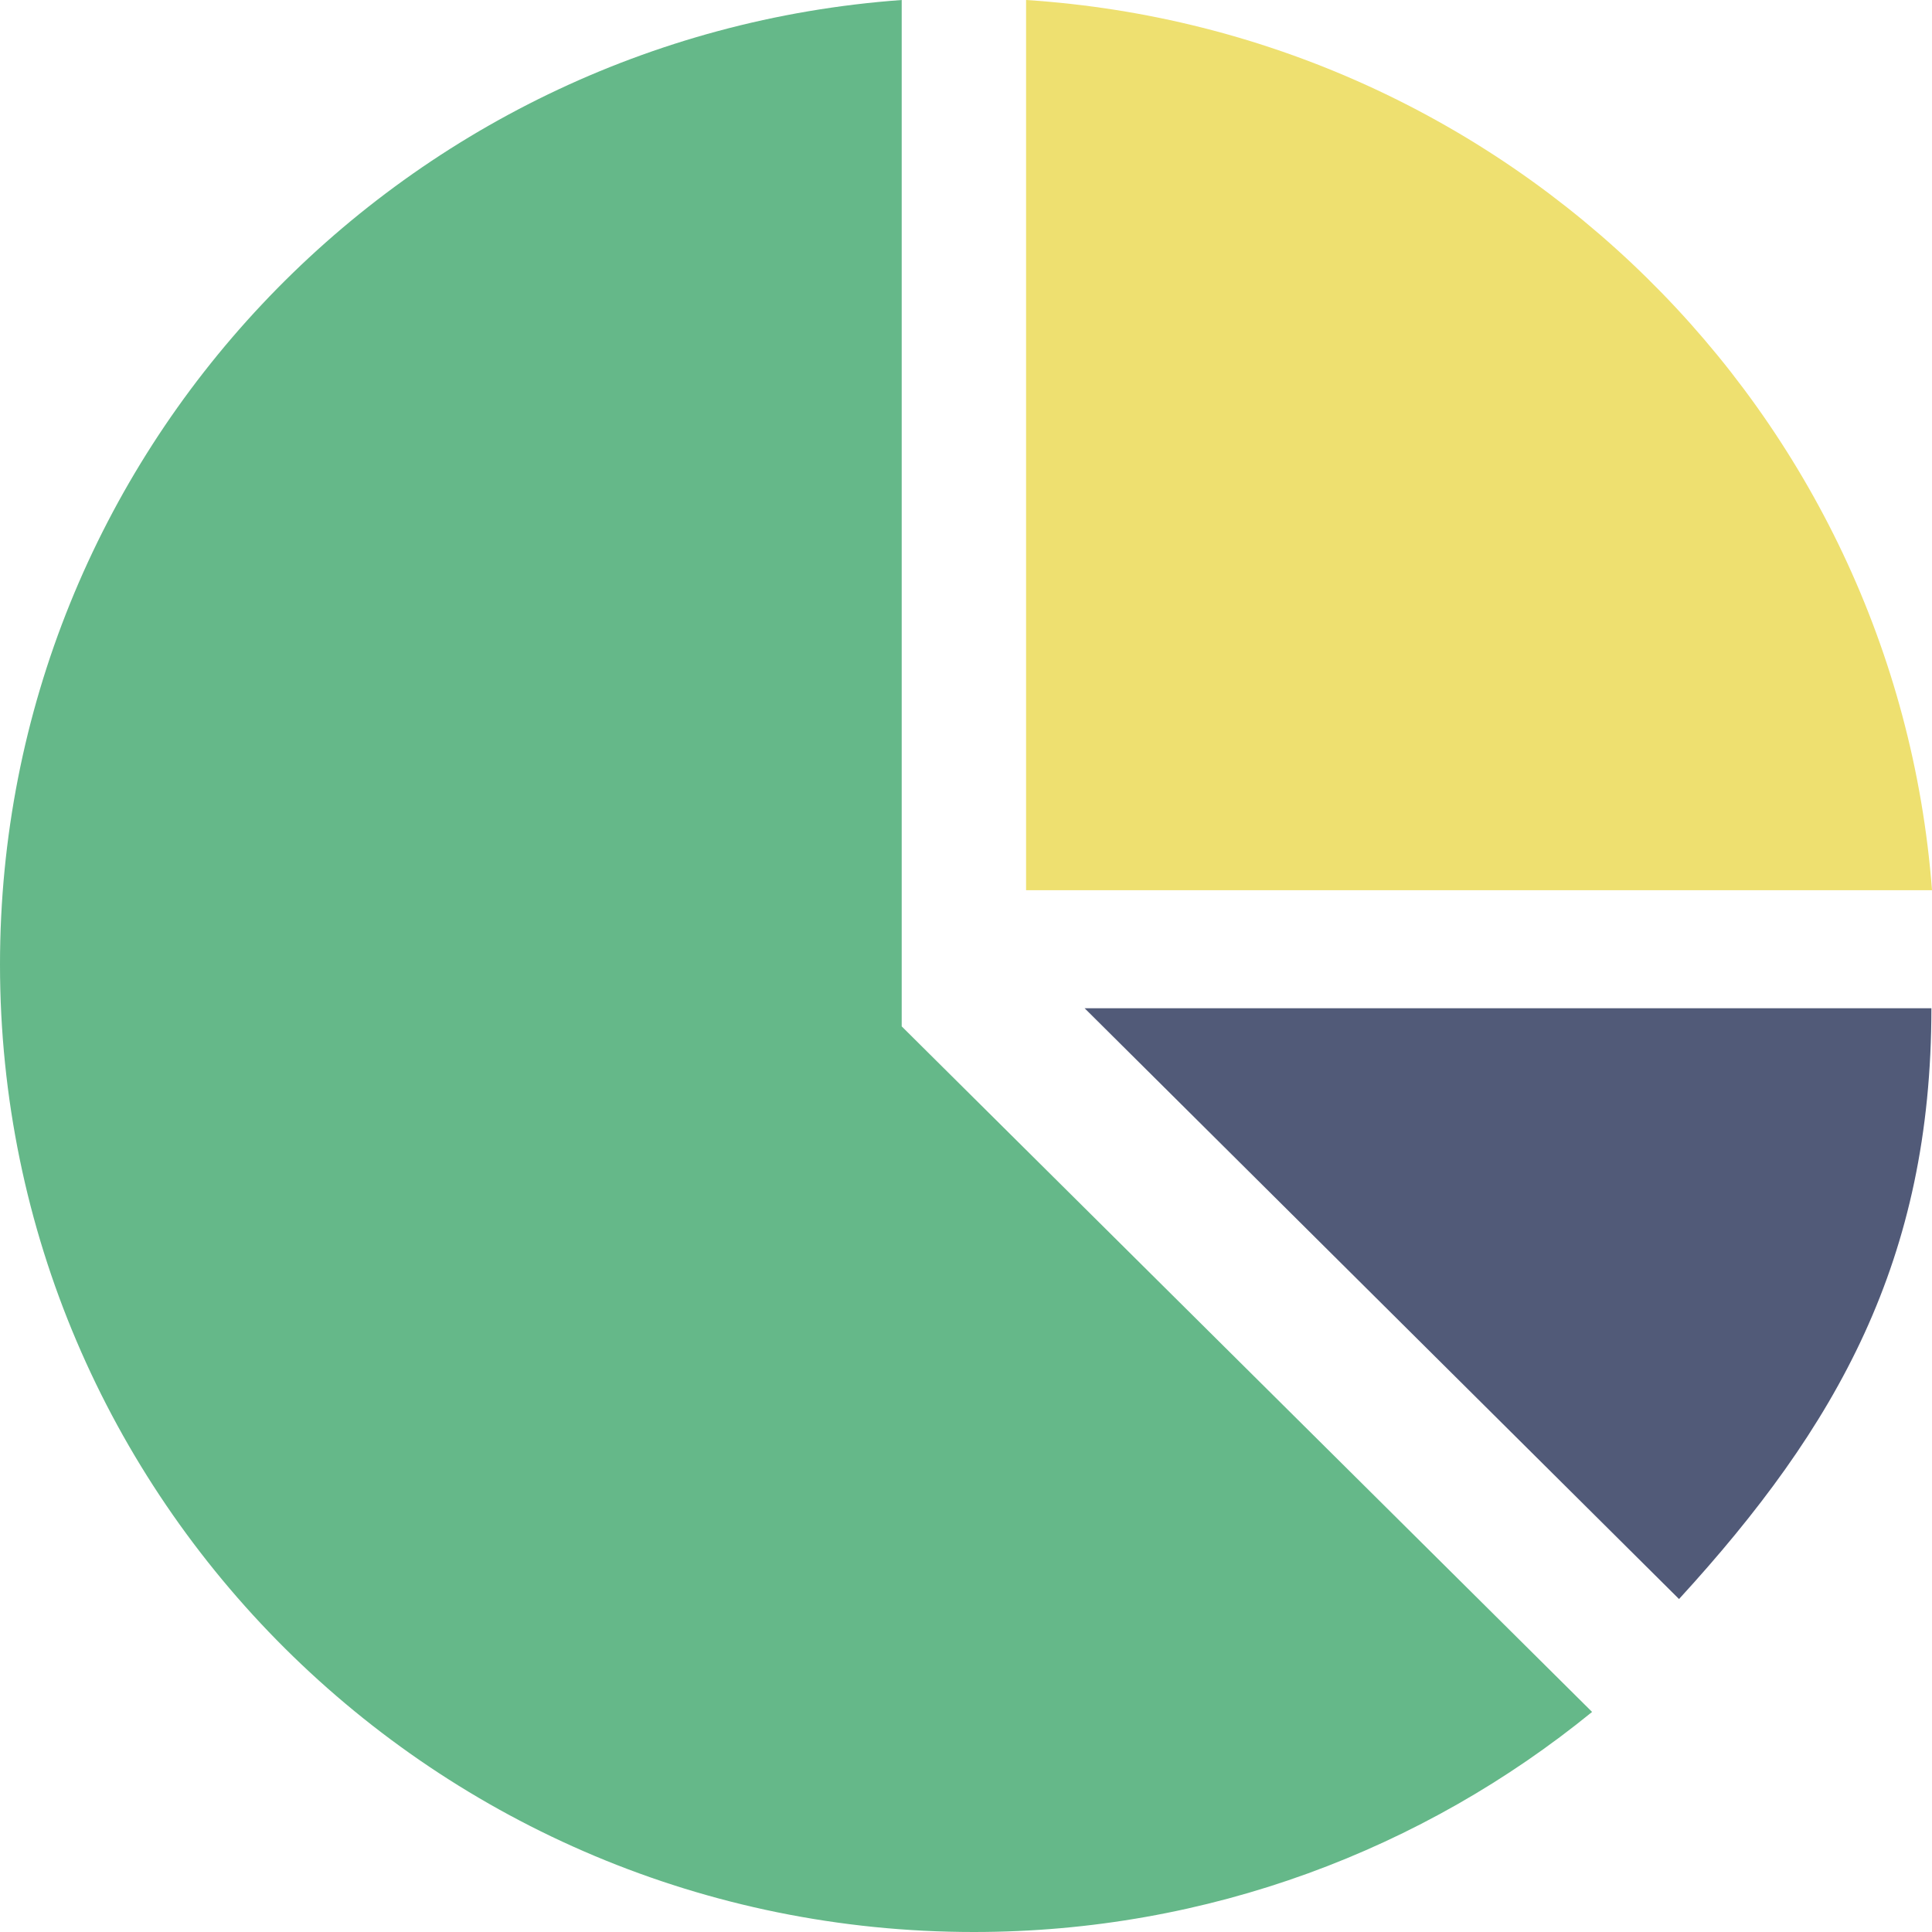 <?xml version="1.0" encoding="utf-8"?>
<!-- Generator: Adobe Illustrator 23.0.1, SVG Export Plug-In . SVG Version: 6.00 Build 0)  -->
<svg version="1.1" id="Layer_1" xmlns="http://www.w3.org/2000/svg" xmlns:xlink="http://www.w3.org/1999/xlink" x="0px" y="0px"
	 viewBox="0 0 64 64" style="enable-background:new 0 0 64 64;" xml:space="preserve">
<style type="text/css">
	.st0{fill:#86C5DD;}
	.st1{fill:#C2C2C3;}
	.st2{fill:#FFFFFF;}
	.st3{fill:#6BBD90;}
	.st4{fill:#2E3C64;}
	.st5{fill:#E8807D;}
	.st6{fill:#B4B4B4;}
	.st7{fill:#EEE070;}
	.st8{fill:#83C2DA;}
	.st9{fill:#5BB6D0;}
	.st10{fill:#F16863;}
	.st11{fill:#EADB6D;}
	.st12{fill:#515A78;}
	.st13{fill:#424F74;}
	.st14{fill:#D2CFD6;}
	.st15{fill:#FAFAFA;}
	.st16{fill:#425075;}
	.st17{fill:#EC6762;}
	.st18{fill:#E3E3E3;}
	.st19{fill:#E6C54A;}
	.st20{fill:#FDFDFA;}
	.st21{fill:#515A79;}
	.st22{fill:#B8B8B8;}
	.st23{fill:#EDDF6E;}
	.st24{fill:#E1E4E4;}
	.st25{fill:#CDCED0;}
	.st26{fill:#EEEBE9;}
	.st27{fill:#CBCCCD;}
	.st28{fill:#E9C84B;}
	.st29{fill:#525B7A;}
	.st30{fill:#EAEAEA;}
	.st31{fill:#2E3C63;}
	.st32{fill:#E2534F;}
	.st33{fill:#424F73;}
	.st34{fill:#58A378;}
	.st35{fill:#5CB5CF;}
	.st36{fill:#565F7C;}
	.st37{fill:#ED706B;}
	.st38{fill:#5BB7D1;}
	.st39{fill:#6BBE90;}
	.st40{fill:#5EBEA7;}
	.st41{fill:#ED796B;}
	.st42{fill:#445D6D;}
	.st43{fill:#61B9D3;}
	.st44{fill:#85C5DD;}
	.st45{fill:#ED6762;}
	.st46{fill:#E1524E;}
	.st47{fill:#DE524E;}
	.st48{fill:#EADD7C;}
	.st49{fill:#34A4BF;}
	.st50{fill:#DFDFE0;}
	.st51{fill:#B7B7B7;}
	.st52{fill:#DBDEDE;}
	.st53{fill:#5AB6D0;}
	.st54{fill:#435B6B;}
	.st55{fill:#341A0F;}
	.st56{fill:#E8BF9A;}
	.st57{fill:#DDB492;}
	.st58{fill:#EACEB4;}
	.st59{fill:#E5E5E5;}
	.st60{fill:#64B367;}
	.st61{fill:#EF6562;}
	.st62{fill:#CBCCCE;}
	.st63{fill:#E1E5E5;}
	.st64{fill:#CDCED1;}
	.st65{fill:#F9FBFB;}
	.st66{fill:#6ABD8F;}
	.st67{fill:#DFDFDF;}
	.st68{fill:#FCFCFC;}
	.st69{fill:#EBDB6D;}
	.st70{fill:#65B889;}
	.st71{fill:#F5D881;}
	.st72{fill:#F06862;}
	.st73{fill:#DF524E;}
	.st74{fill:#57A379;}
	.st75{fill:#86C4DC;}
	.st76{fill:#2F61AA;}
	.st77{fill:#E2E1E2;}
	.st78{fill:#EE6862;}
	.st79{fill:#E1E1E2;}
	.st80{fill:#ECDB6D;}
	.st81{fill:#F4BE0F;}
	.st82{fill:#545D77;}
	.st83{fill:#BBBBBA;}
	.st84{fill:#D45848;}
	.st85{fill:#646C88;}
	.st86{fill:#68BE9B;}
	.st87{fill:#515A69;}
	.st88{fill:#58A67A;}
	.st89{fill:#F5FAFC;}
	.st90{opacity:0.45;fill:#3BC3E2;}
	.st91{fill:#454B61;}
	.st92{opacity:0.67;fill:#F5FAFC;}
	.st93{fill:#E24345;}
	.st94{fill:#CDD2DC;}
	.st95{fill:#CCD1DB;}
	.st96{fill:#454D5D;}
</style>
<g>
	<path class="st70" d="M52.74,56.71C47.16,61.26,40.03,64,32.26,64C14.43,64,0,49.64,0,31.95C0,15.04,13.17,1.21,29.87,0v34
		L52.74,56.71z"/>
	<path class="st7" d="M64,29.49H33.99V0C49.99,1.04,62.79,13.64,64,29.49z"/>
	<path class="st12" d="M63.98,33.4l-28.05,0l19.69,19.57C60.86,47.25,63.98,41.73,63.98,33.4z"/>
</g>
</svg>
